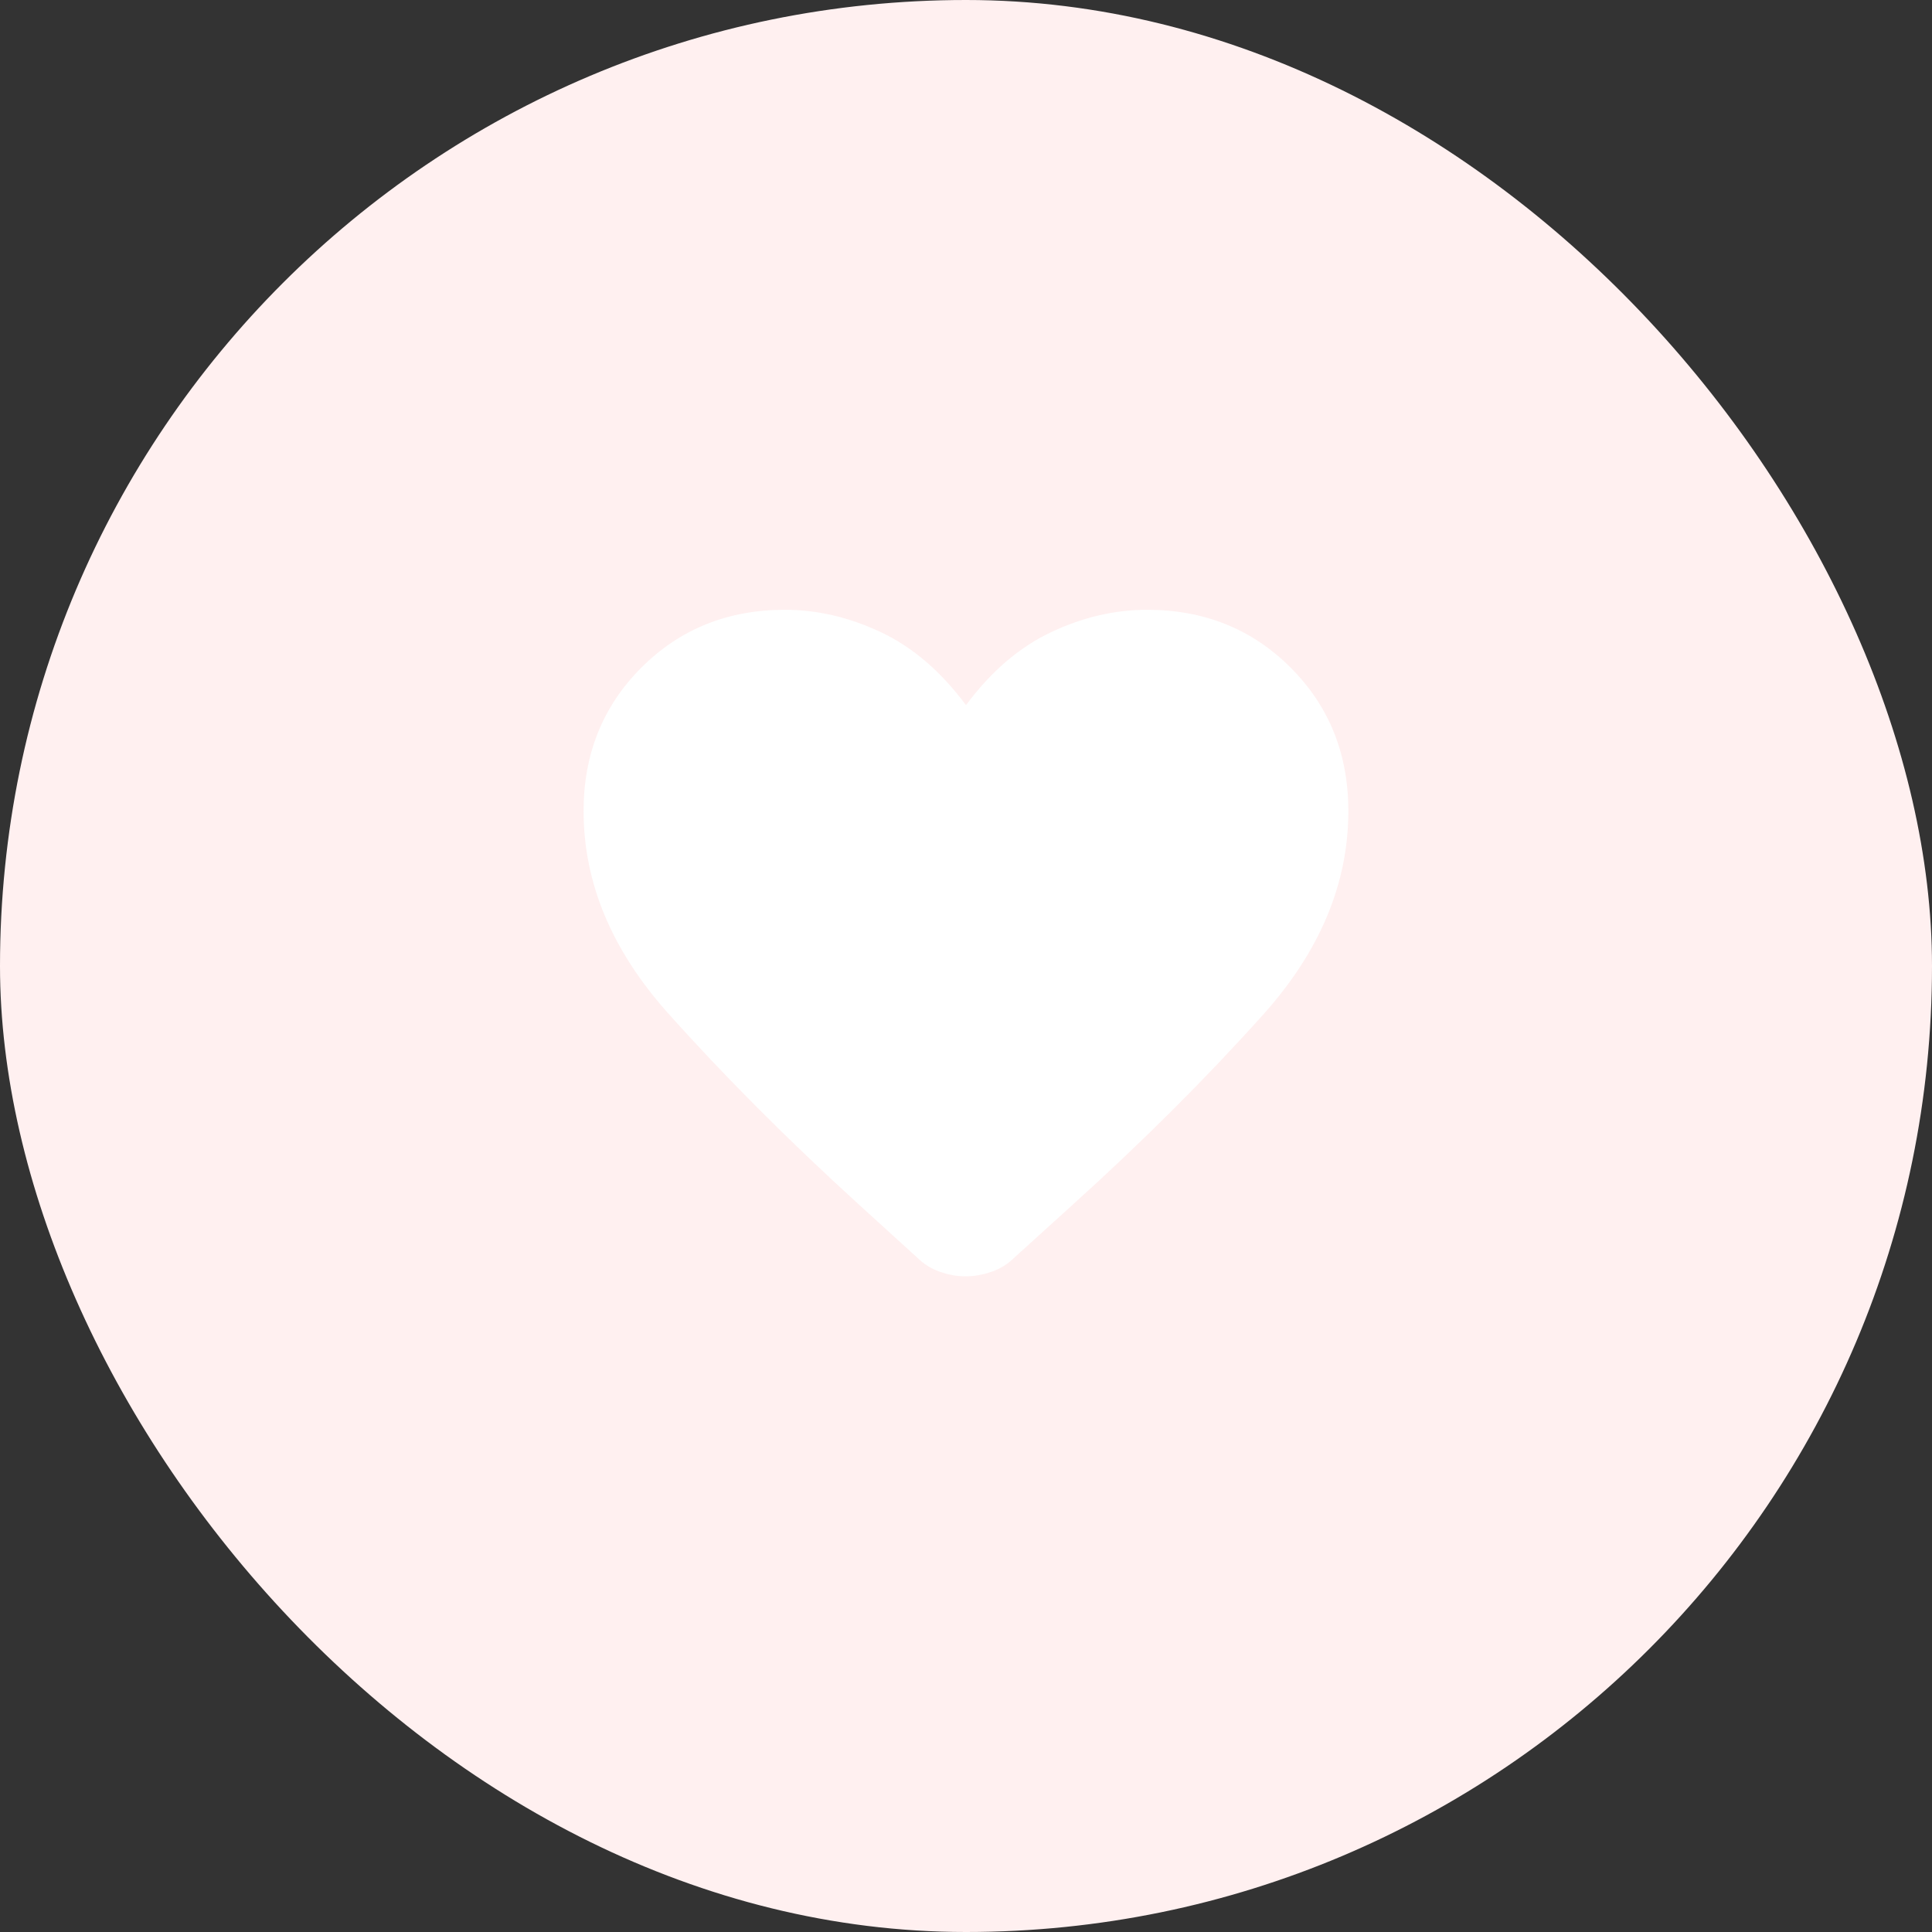 <svg width="32" height="32" viewBox="0 0 32 32" fill="none" xmlns="http://www.w3.org/2000/svg">
<rect x="0" y="0" width="32" height="32" fill="#333333" stroke="none"/>
<rect width="32" height="32" rx="16" fill="#FFF0F0"/>
<mask id="mask0_533_17405" style="mask-type:alpha" maskUnits="userSpaceOnUse" x="8" y="8" width="16" height="16">
<rect x="8" y="8" width="16" height="16" fill="#D9D9D9"/>
</mask>
<g mask="url(#mask0_533_17405)">
<path d="M15.993 21.14C15.851 21.14 15.707 21.114 15.563 21.063C15.419 21.012 15.293 20.931 15.183 20.822L14.226 19.951C13.043 18.874 11.988 17.815 11.059 16.775C10.131 15.735 9.666 14.621 9.666 13.433C9.666 12.487 9.986 11.695 10.624 11.057C11.262 10.419 12.054 10.1 13 10.1C13.537 10.1 14.068 10.224 14.593 10.472C15.117 10.72 15.586 11.122 16 11.68C16.413 11.122 16.883 10.72 17.407 10.472C17.931 10.224 18.462 10.1 19 10.1C19.946 10.1 20.738 10.419 21.376 11.057C22.014 11.695 22.333 12.487 22.333 13.433C22.333 14.634 21.861 15.761 20.916 16.812C19.972 17.864 18.919 18.914 17.758 19.962L16.81 20.822C16.701 20.931 16.573 21.012 16.427 21.063C16.281 21.114 16.136 21.14 15.993 21.14Z" fill="#ffffff"/>
</g>
</svg>
